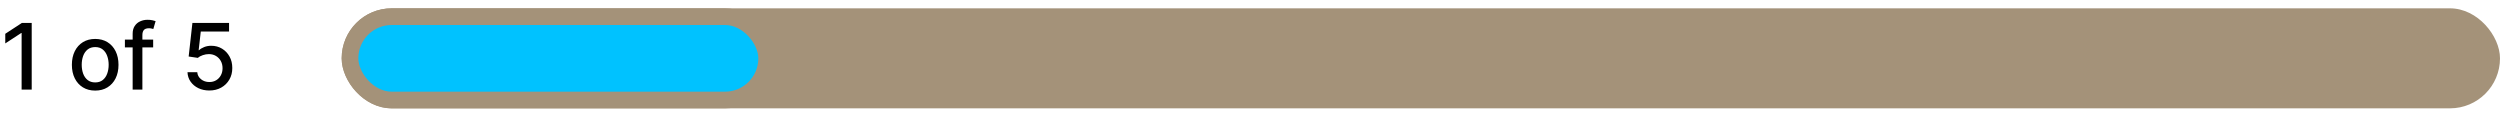 <svg width="1200" height="56" viewBox="0 0 1200 56" fill="none" xmlns="http://www.w3.org/2000/svg">
<rect x="164" y="4" width="1036" height="48" rx="24" fill="#A49279"/>
<rect x="168" y="8" width="200" height="40" rx="20" fill="#00C2FF" stroke="#A49279" stroke-width="8"/>
<path d="M15.219 11V43H10.375V15.844H10.188L2.531 20.844V16.219L10.516 11H15.219ZM45.691 43.484C43.441 43.484 41.478 42.969 39.801 41.938C38.124 40.906 36.822 39.464 35.895 37.609C34.967 35.755 34.504 33.589 34.504 31.109C34.504 28.62 34.967 26.443 35.895 24.578C36.822 22.713 38.124 21.266 39.801 20.234C41.478 19.203 43.441 18.688 45.691 18.688C47.941 18.688 49.905 19.203 51.582 20.234C53.259 21.266 54.561 22.713 55.488 24.578C56.415 26.443 56.879 28.62 56.879 31.109C56.879 33.589 56.415 35.755 55.488 37.609C54.561 39.464 53.259 40.906 51.582 41.938C49.905 42.969 47.941 43.484 45.691 43.484ZM45.707 39.562C47.165 39.562 48.374 39.177 49.332 38.406C50.29 37.635 50.999 36.609 51.457 35.328C51.926 34.047 52.16 32.635 52.16 31.094C52.16 29.562 51.926 28.156 51.457 26.875C50.999 25.583 50.29 24.547 49.332 23.766C48.374 22.984 47.165 22.594 45.707 22.594C44.238 22.594 43.02 22.984 42.051 23.766C41.092 24.547 40.379 25.583 39.91 26.875C39.452 28.156 39.223 29.562 39.223 31.094C39.223 32.635 39.452 34.047 39.91 35.328C40.379 36.609 41.092 37.635 42.051 38.406C43.02 39.177 44.238 39.562 45.707 39.562ZM73.516 19V22.75H59.953V19H73.516ZM63.672 43V16.219C63.672 14.719 64 13.474 64.656 12.484C65.312 11.484 66.182 10.74 67.266 10.25C68.349 9.75 69.526 9.5 70.797 9.5C71.734 9.5 72.537 9.578 73.203 9.734C73.87 9.88 74.365 10.016 74.688 10.141L73.594 13.922C73.375 13.859 73.094 13.787 72.75 13.703C72.406 13.609 71.99 13.562 71.5 13.562C70.365 13.562 69.552 13.844 69.062 14.406C68.583 14.969 68.344 15.781 68.344 16.844V43H63.672ZM100.48 43.438C98.522 43.438 96.762 43.062 95.199 42.312C93.647 41.552 92.408 40.51 91.481 39.188C90.553 37.865 90.059 36.354 89.996 34.656H94.684C94.798 36.031 95.408 37.161 96.512 38.047C97.616 38.932 98.939 39.375 100.48 39.375C101.71 39.375 102.798 39.094 103.746 38.531C104.704 37.958 105.454 37.172 105.996 36.172C106.548 35.172 106.824 34.031 106.824 32.75C106.824 31.448 106.543 30.287 105.98 29.266C105.418 28.245 104.642 27.443 103.652 26.859C102.673 26.276 101.548 25.979 100.277 25.969C99.309 25.969 98.335 26.135 97.356 26.469C96.376 26.802 95.585 27.24 94.981 27.781L90.559 27.125L92.356 11H109.949V15.141H96.371L95.356 24.094H95.543C96.168 23.49 96.996 22.984 98.027 22.578C99.069 22.172 100.184 21.969 101.371 21.969C103.319 21.969 105.053 22.432 106.574 23.359C108.105 24.287 109.309 25.552 110.184 27.156C111.069 28.75 111.507 30.583 111.496 32.656C111.507 34.729 111.038 36.578 110.09 38.203C109.152 39.828 107.85 41.109 106.184 42.047C104.527 42.974 102.626 43.438 100.48 43.438Z" fill="black"/>
</svg>
